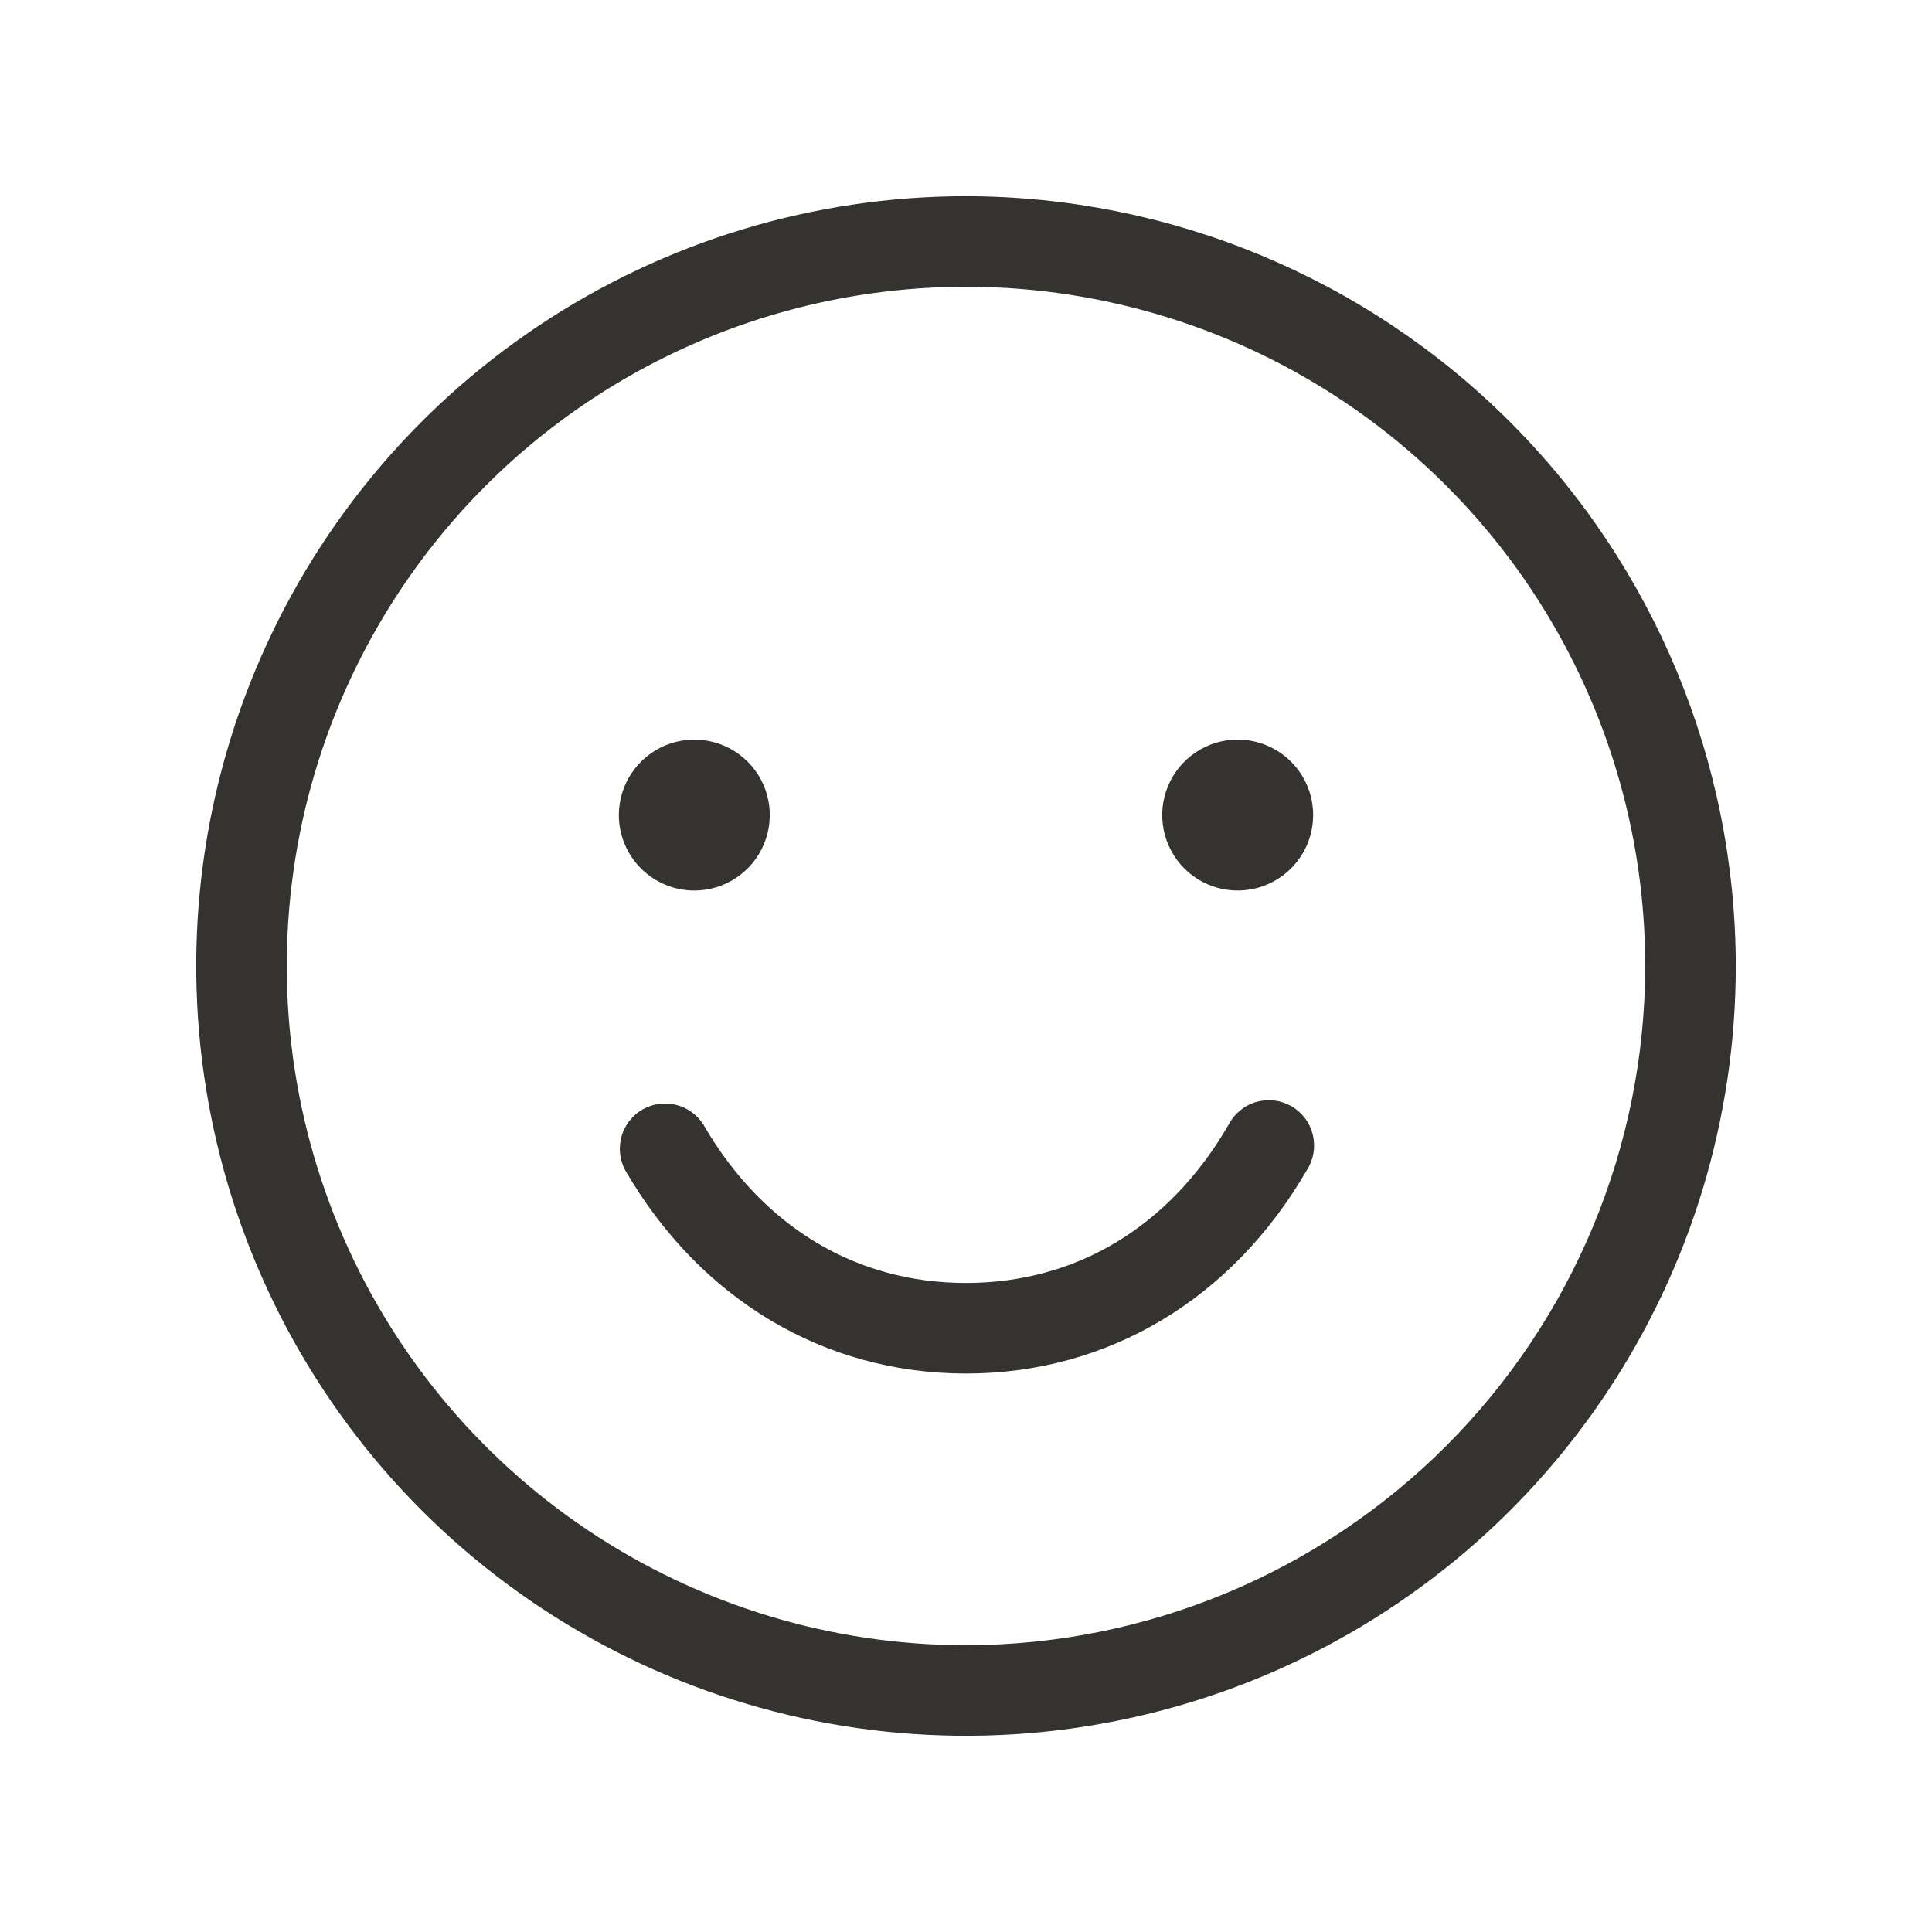<svg width="32" height="32" viewBox="0 0 32 32" fill="none" xmlns="http://www.w3.org/2000/svg">
<path d="M21.649 19.375C20.409 21.52 18.35 22.75 16 22.75C13.65 22.75 11.591 21.52 10.351 19.375C10.262 19.204 10.242 19.004 10.296 18.818C10.349 18.633 10.473 18.475 10.64 18.378C10.808 18.281 11.006 18.253 11.194 18.299C11.382 18.345 11.545 18.462 11.649 18.625C12.629 20.317 14.174 21.25 16 21.25C17.826 21.25 19.375 20.317 20.351 18.625C20.398 18.535 20.463 18.456 20.541 18.392C20.619 18.328 20.71 18.28 20.807 18.252C20.904 18.224 21.006 18.216 21.106 18.228C21.207 18.24 21.304 18.273 21.391 18.323C21.479 18.374 21.555 18.442 21.616 18.523C21.677 18.604 21.72 18.696 21.744 18.794C21.768 18.892 21.772 18.995 21.756 19.094C21.739 19.194 21.703 19.29 21.649 19.375ZM28.75 16C28.75 18.522 28.002 20.987 26.601 23.084C25.2 25.18 23.209 26.814 20.879 27.779C18.549 28.744 15.986 28.997 13.513 28.505C11.039 28.013 8.768 26.799 6.984 25.016C5.201 23.233 3.987 20.961 3.495 18.487C3.003 16.014 3.256 13.45 4.221 11.121C5.186 8.791 6.82 6.8 8.916 5.399C11.013 3.998 13.478 3.25 16 3.25C19.38 3.254 22.621 4.599 25.011 6.989C27.401 9.379 28.746 12.62 28.75 16ZM27.25 16C27.25 13.775 26.59 11.6 25.354 9.75C24.118 7.9 22.361 6.458 20.305 5.606C18.25 4.755 15.988 4.532 13.805 4.966C11.623 5.4 9.618 6.472 8.045 8.045C6.472 9.618 5.4 11.623 4.966 13.805C4.532 15.988 4.755 18.25 5.606 20.305C6.458 22.361 7.9 24.118 9.75 25.354C11.6 26.59 13.775 27.25 16 27.25C18.983 27.247 21.842 26.06 23.951 23.951C26.06 21.842 27.247 18.983 27.25 16ZM11.5 14.75C11.747 14.75 11.989 14.677 12.194 14.539C12.4 14.402 12.56 14.207 12.655 13.978C12.749 13.75 12.774 13.499 12.726 13.256C12.678 13.014 12.559 12.791 12.384 12.616C12.209 12.441 11.986 12.322 11.744 12.274C11.501 12.226 11.25 12.251 11.022 12.345C10.793 12.44 10.598 12.6 10.461 12.806C10.323 13.011 10.25 13.253 10.25 13.5C10.25 13.832 10.382 14.149 10.616 14.384C10.851 14.618 11.168 14.75 11.5 14.75ZM20.5 12.25C20.253 12.25 20.011 12.323 19.805 12.461C19.6 12.598 19.44 12.793 19.345 13.022C19.25 13.25 19.226 13.501 19.274 13.744C19.322 13.986 19.441 14.209 19.616 14.384C19.791 14.559 20.014 14.678 20.256 14.726C20.499 14.774 20.75 14.749 20.978 14.655C21.207 14.56 21.402 14.4 21.539 14.194C21.677 13.989 21.75 13.747 21.75 13.5C21.75 13.168 21.618 12.851 21.384 12.616C21.149 12.382 20.831 12.25 20.5 12.25Z" fill="#343330"/>
</svg>
